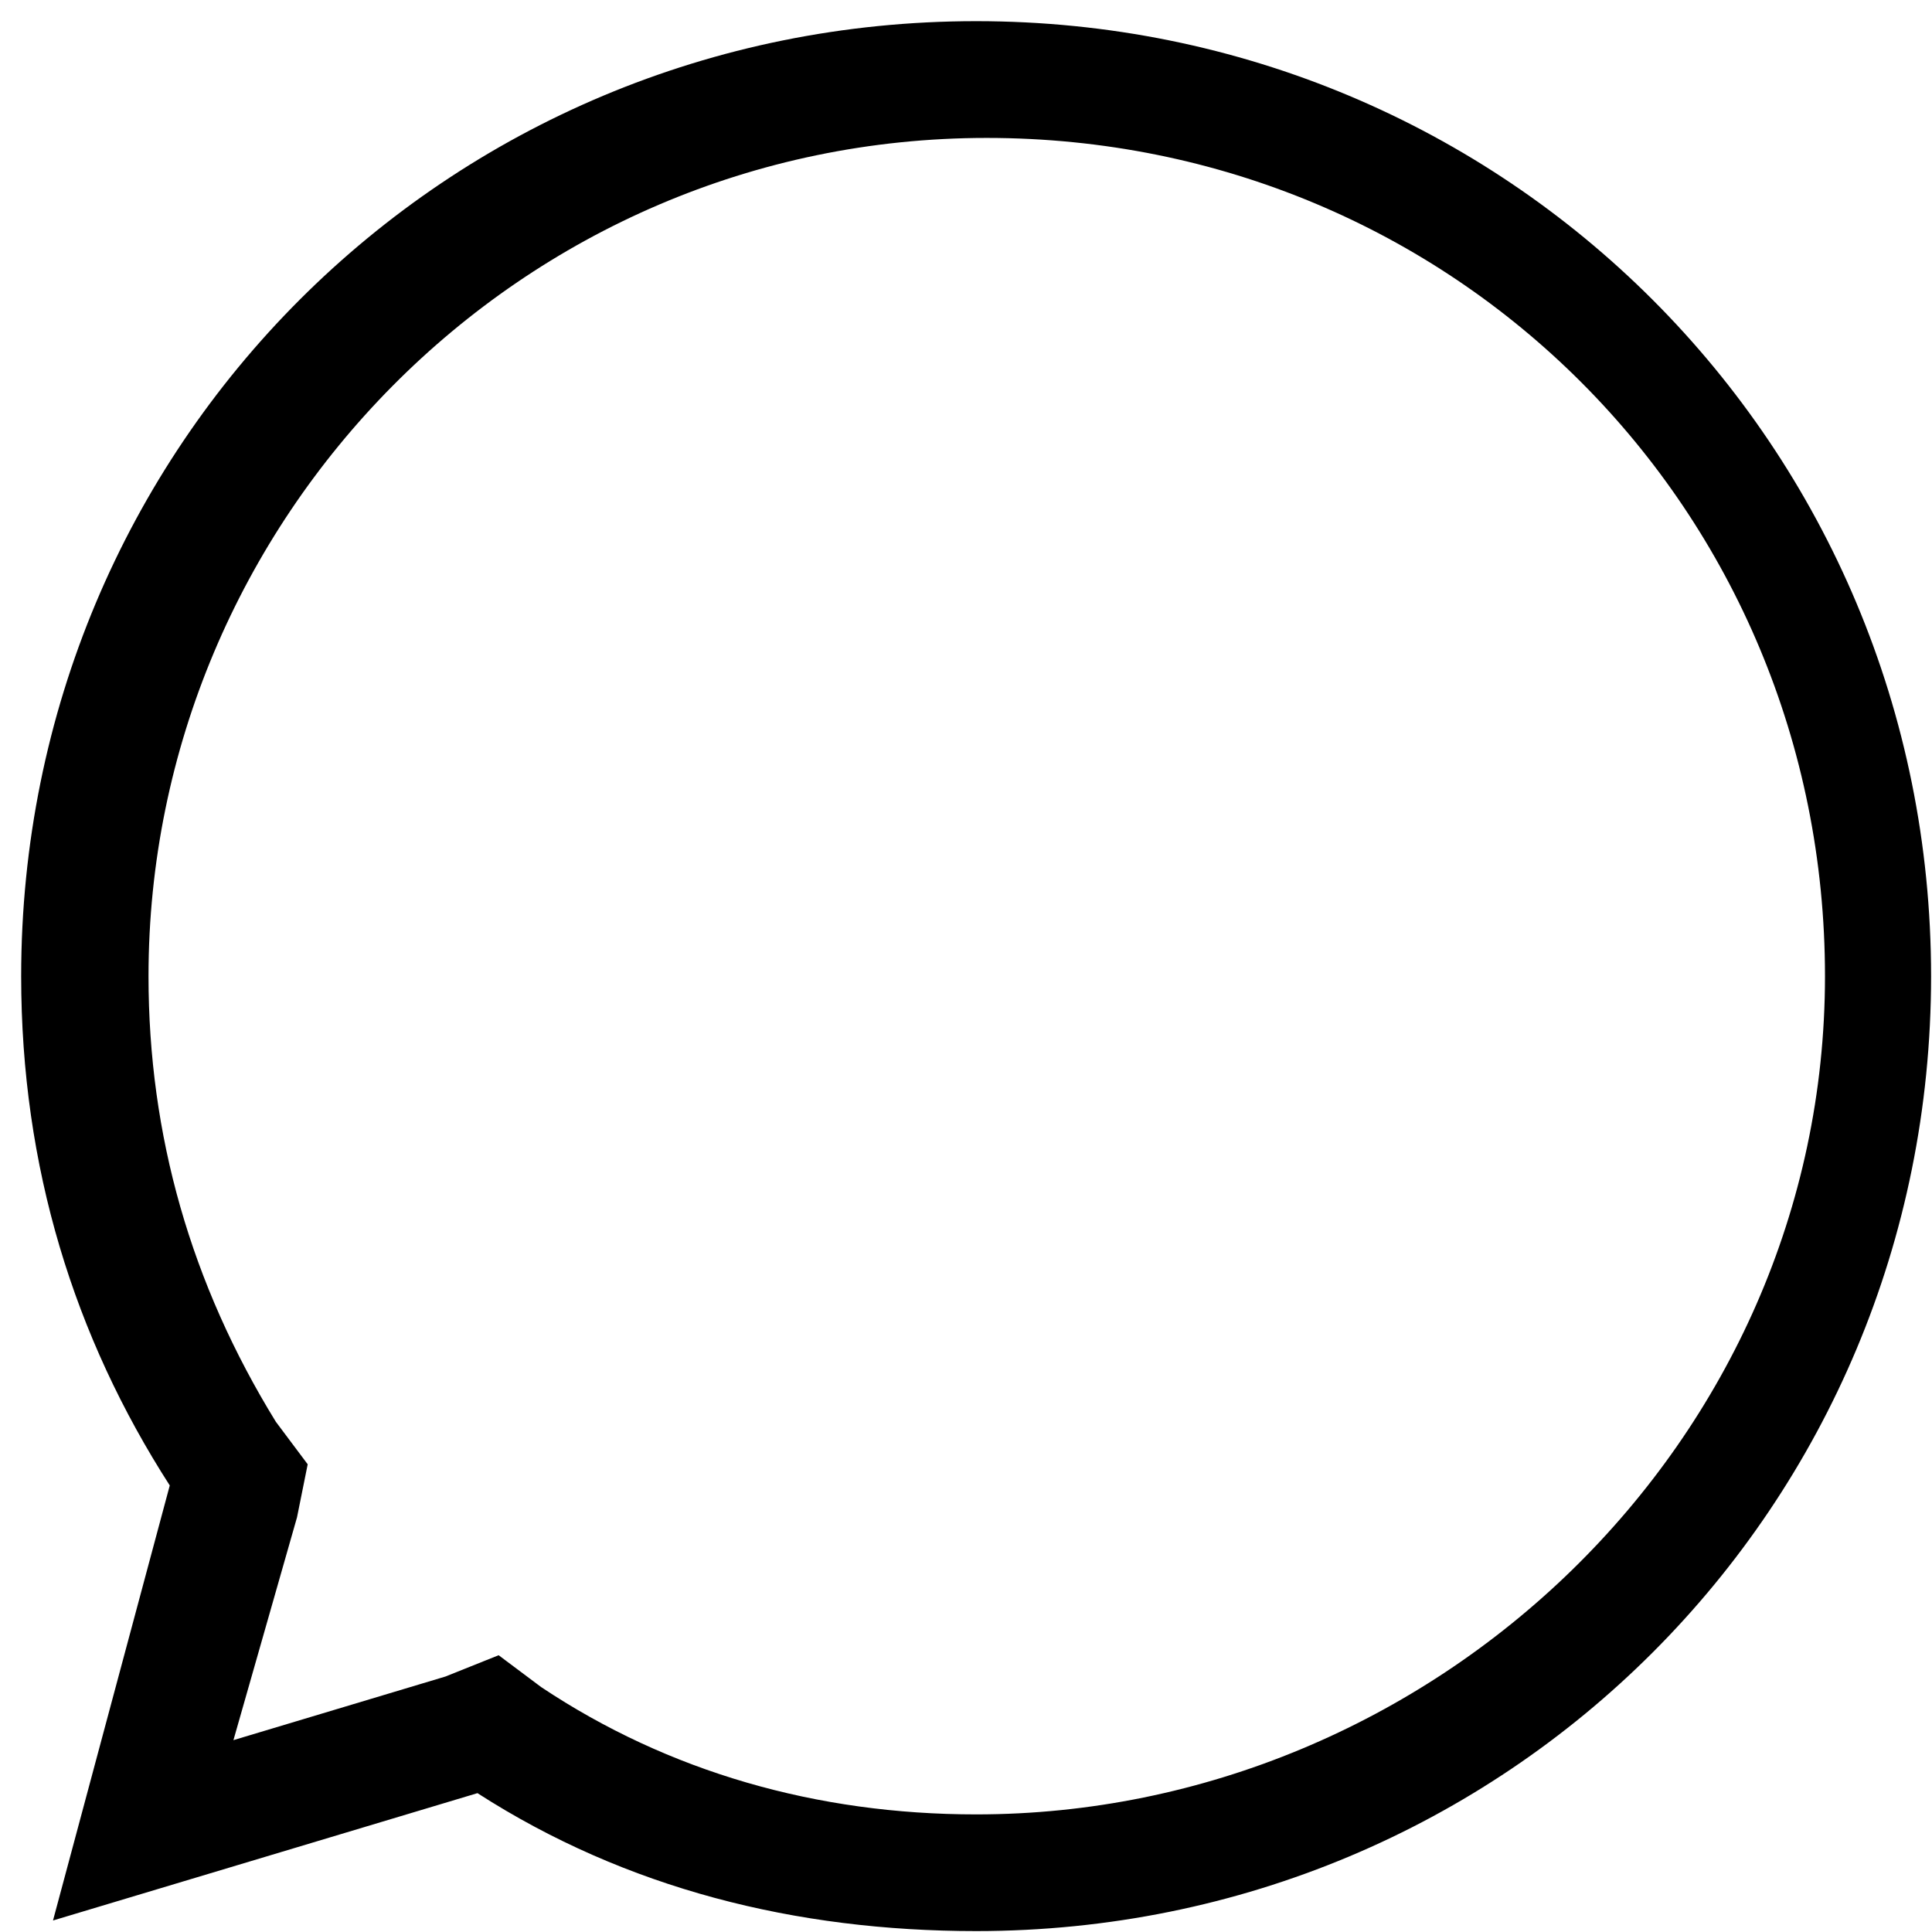 <svg width="23" height="23" viewBox="0 0 23 23" fill="none" xmlns="http://www.w3.org/2000/svg">
<path fill-rule="evenodd" clip-rule="evenodd" d="M0.252 11.621C0.252 5.305 5.305 0.252 11.621 0.252C17.937 0.252 22.989 5.305 22.989 11.621C22.989 17.937 17.937 22.989 11.621 22.989C9.473 22.989 7.452 22.484 5.684 21.347L0.631 22.863L2.021 17.684C0.884 15.916 0.252 13.895 0.252 11.621ZM6.442 20.084C7.958 21.095 9.726 21.6 11.621 21.6C17.052 21.6 21.726 17.179 21.726 11.621C21.726 6.063 17.305 1.642 11.747 1.642C6.189 1.642 1.768 6.189 1.768 11.621C1.768 13.516 2.273 15.284 3.284 16.926L3.663 17.432L3.536 18.063L2.779 20.716L5.305 19.958L5.936 19.705L6.442 20.084Z" fill="black"/>
</svg>
